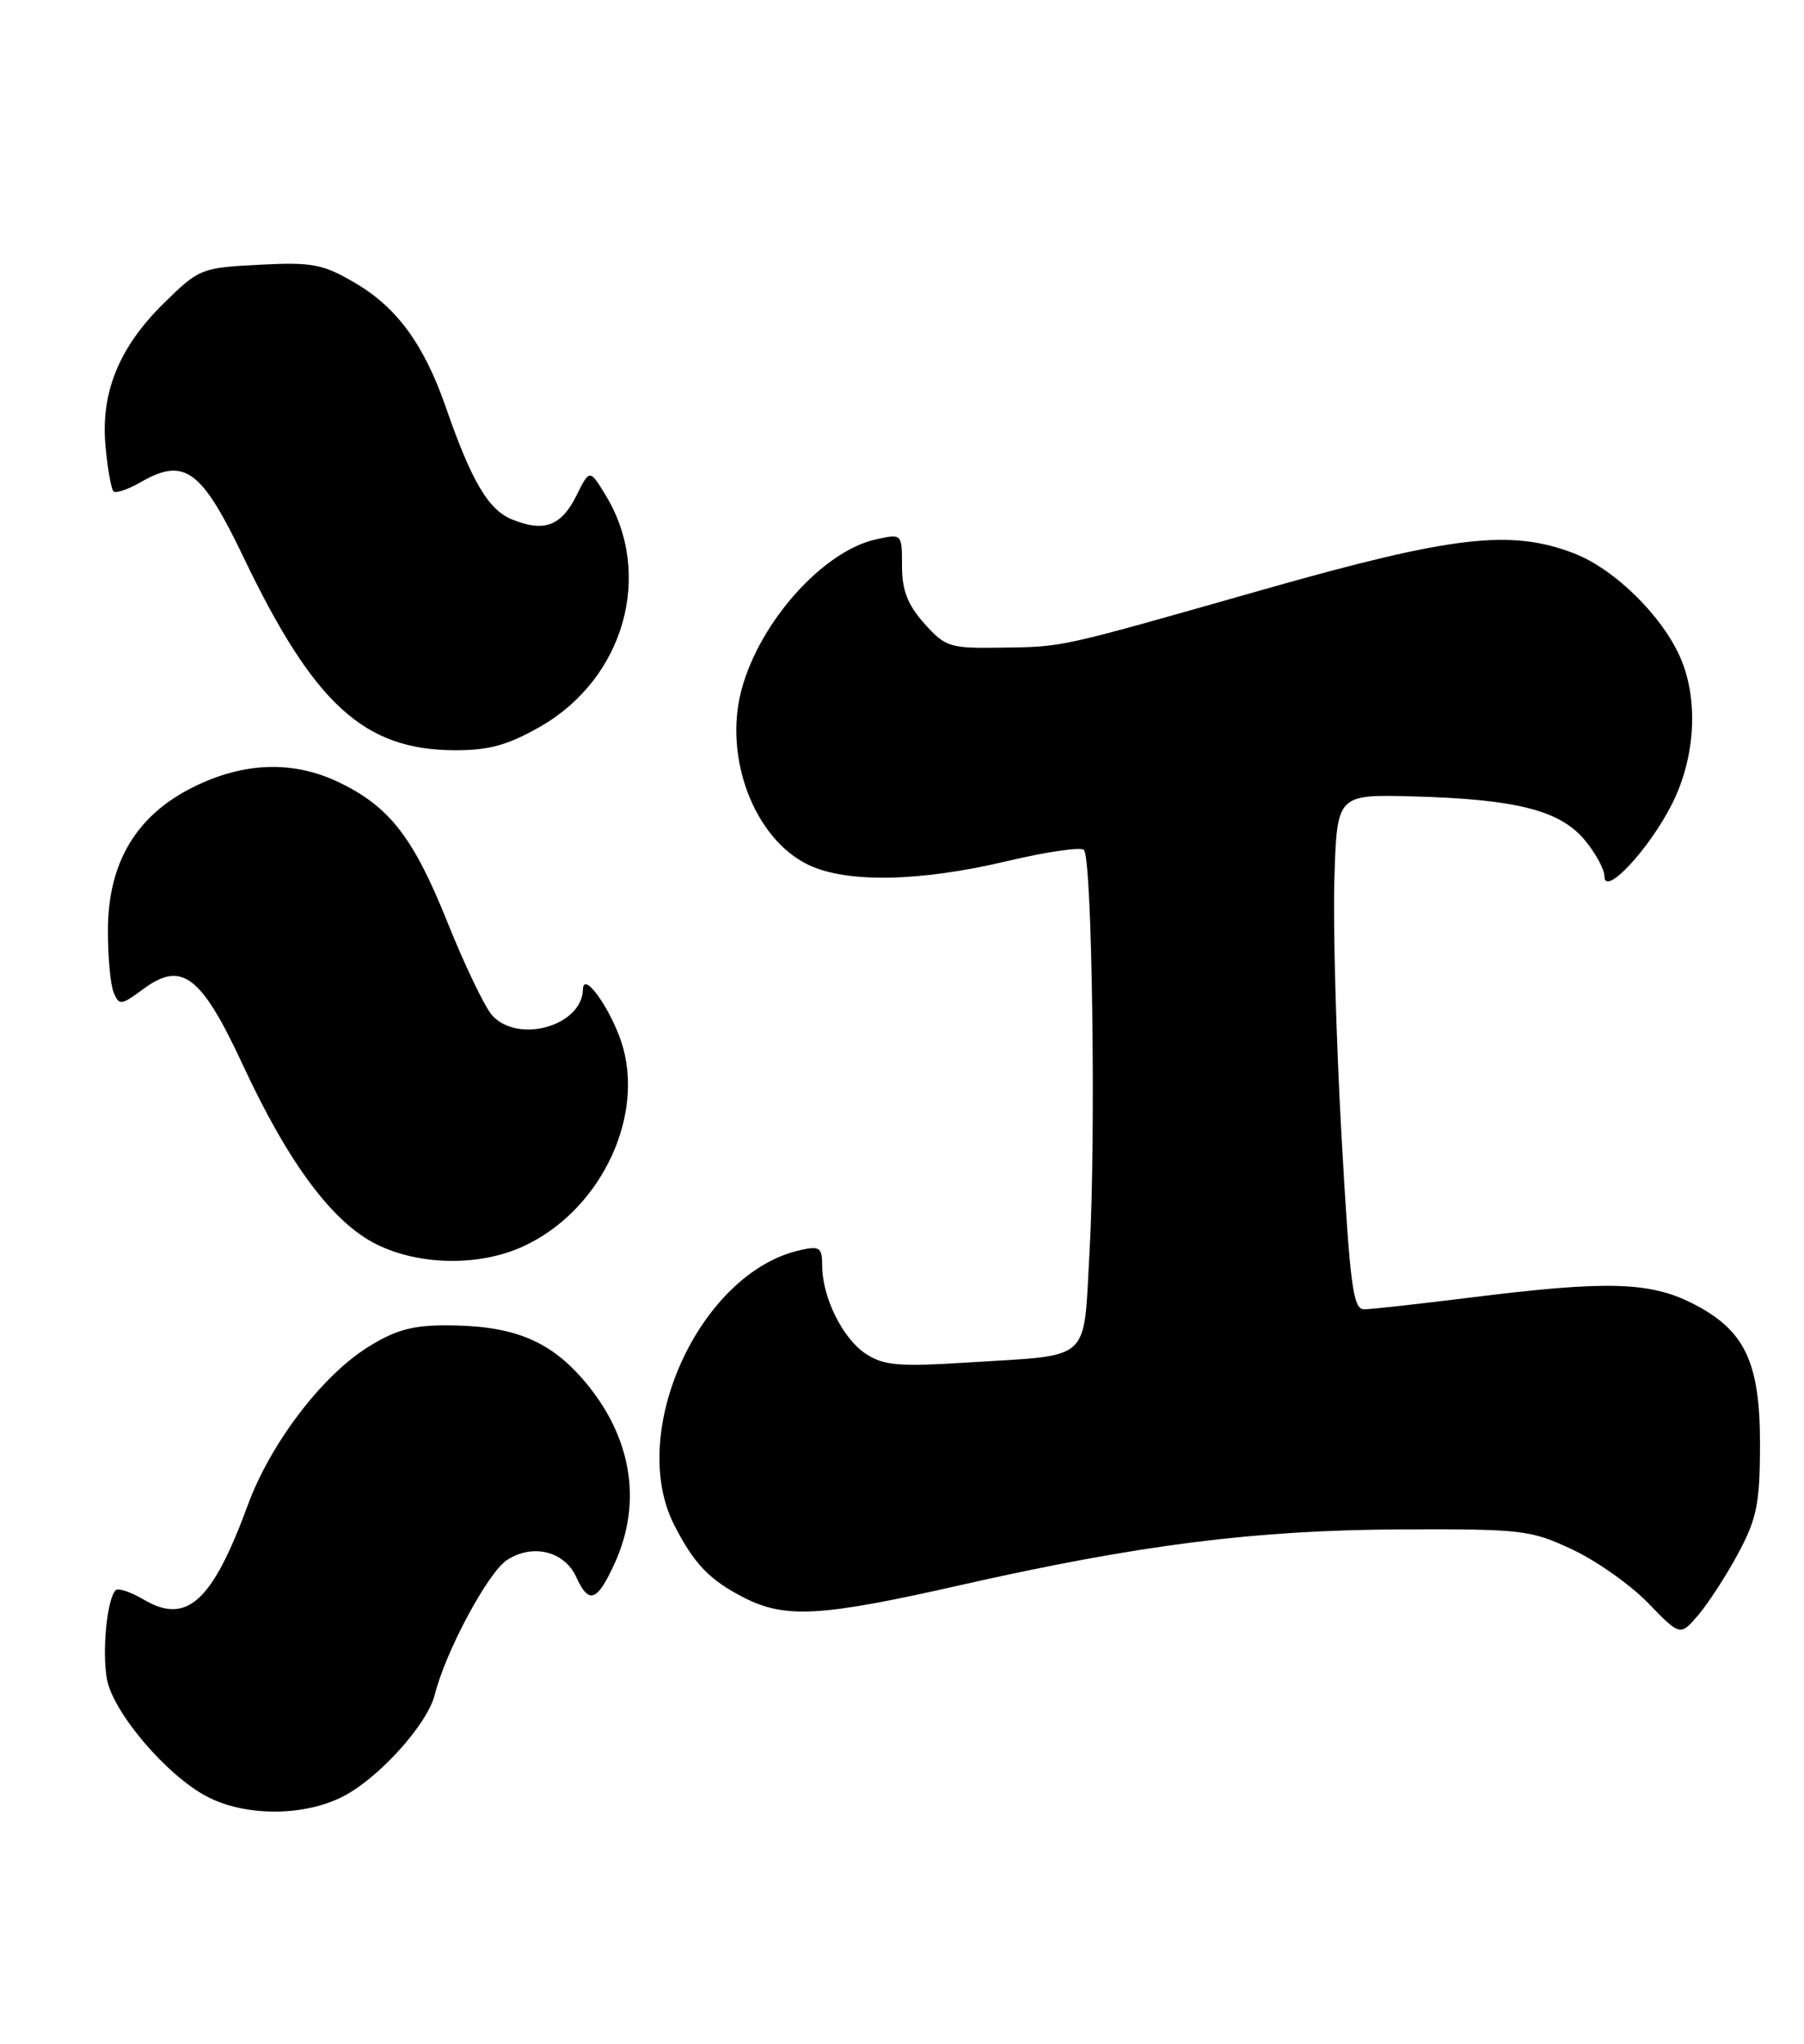 <?xml version="1.0" encoding="UTF-8" standalone="no"?>
<!DOCTYPE svg PUBLIC "-//W3C//DTD SVG 1.1//EN" "http://www.w3.org/Graphics/SVG/1.1/DTD/svg11.dtd" >
<svg xmlns="http://www.w3.org/2000/svg" xmlns:xlink="http://www.w3.org/1999/xlink" version="1.1" viewBox="0 0 226 256">
 <g >
 <path fill="currentColor"
d=" M 42.93 225.03 C 47.44 222.74 53.54 215.98 54.47 212.25 C 55.83 206.83 61.12 196.97 63.51 195.40 C 66.72 193.30 70.71 194.28 72.19 197.53 C 73.78 201.01 74.81 200.63 77.03 195.75 C 80.56 187.97 79.07 179.63 72.90 172.62 C 68.63 167.77 64.06 166.00 55.83 166.00 C 51.58 166.00 49.42 166.62 45.95 168.82 C 40.22 172.46 33.85 180.88 31.05 188.50 C 26.61 200.60 23.40 203.53 18.04 200.37 C 16.40 199.40 14.80 198.86 14.49 199.18 C 13.40 200.26 12.76 206.89 13.40 210.33 C 14.18 214.50 20.85 222.34 25.87 224.99 C 30.66 227.53 38.01 227.54 42.93 225.03 Z  M 217.79 194.50 C 220.09 190.21 220.47 188.29 220.49 181.00 C 220.50 170.57 218.61 166.59 212.02 163.25 C 206.67 160.54 201.29 160.39 184.46 162.49 C 177.88 163.31 171.78 163.99 170.89 163.99 C 169.50 164.00 169.12 161.07 168.06 142.25 C 167.39 130.29 166.98 115.78 167.17 110.00 C 167.50 99.50 167.50 99.50 177.00 99.75 C 189.90 100.10 195.38 101.48 198.49 105.17 C 199.87 106.81 201.00 108.88 201.00 109.76 C 201.00 112.40 206.67 106.30 209.51 100.61 C 212.36 94.89 212.79 87.82 210.60 82.58 C 208.38 77.28 202.34 71.30 197.19 69.31 C 189.28 66.26 182.03 67.10 158.50 73.78 C 132.17 81.27 133.36 81.00 125.33 81.12 C 118.99 81.22 118.43 81.04 115.80 78.10 C 113.71 75.76 113.00 73.94 113.00 70.90 C 113.00 66.84 113.00 66.84 109.76 67.55 C 103.12 69.01 95.19 77.86 92.90 86.37 C 90.61 94.89 94.52 105.12 101.31 108.34 C 106.11 110.62 115.26 110.44 126.10 107.87 C 131.03 106.70 135.39 106.06 135.79 106.45 C 136.82 107.48 137.31 142.34 136.50 156.66 C 135.69 170.85 137.00 169.65 121.30 170.65 C 112.60 171.20 110.72 171.04 108.47 169.57 C 105.57 167.67 103.00 162.48 103.00 158.51 C 103.00 156.25 102.69 156.03 100.25 156.58 C 87.70 159.37 78.53 179.36 84.46 191.00 C 86.93 195.86 88.90 197.91 93.21 200.11 C 98.40 202.75 102.83 202.50 120.27 198.55 C 142.74 193.47 157.22 191.64 175.50 191.56 C 190.70 191.50 191.78 191.63 197.00 194.09 C 200.03 195.51 204.30 198.53 206.50 200.81 C 210.50 204.94 210.50 204.94 212.81 202.22 C 214.07 200.72 216.32 197.25 217.79 194.50 Z  M 65.50 156.13 C 74.85 151.88 80.58 140.59 78.09 131.34 C 76.91 126.97 73.09 121.37 73.03 123.92 C 72.93 128.49 64.92 130.78 61.65 127.17 C 60.74 126.16 58.23 120.93 56.07 115.55 C 51.80 104.90 48.84 101.07 42.49 98.00 C 36.77 95.23 30.53 95.43 24.18 98.60 C 17.06 102.14 13.54 108.06 13.52 116.49 C 13.51 119.79 13.83 123.31 14.23 124.29 C 14.92 125.97 15.16 125.94 17.96 123.87 C 22.78 120.31 25.21 122.16 30.43 133.40 C 36.14 145.71 41.68 153.14 47.18 155.86 C 52.54 158.51 60.03 158.63 65.50 156.13 Z  M 67.70 91.00 C 78.22 84.97 81.90 71.93 75.88 62.04 C 73.87 58.74 73.87 58.74 72.19 62.12 C 70.29 65.92 68.11 66.70 64.08 65.03 C 61.17 63.83 59.04 60.21 55.85 51.00 C 53.13 43.17 49.73 38.51 44.50 35.45 C 40.45 33.07 39.15 32.82 32.50 33.16 C 25.22 33.53 24.94 33.64 20.53 37.97 C 14.89 43.51 12.57 49.22 13.23 56.00 C 13.49 58.78 13.94 61.27 14.22 61.55 C 14.50 61.83 16.05 61.30 17.67 60.37 C 23.11 57.25 25.24 58.81 30.48 69.74 C 39.34 88.23 45.60 93.94 57.00 93.97 C 61.29 93.98 63.64 93.32 67.70 91.00 Z "/>
</g>
</svg>